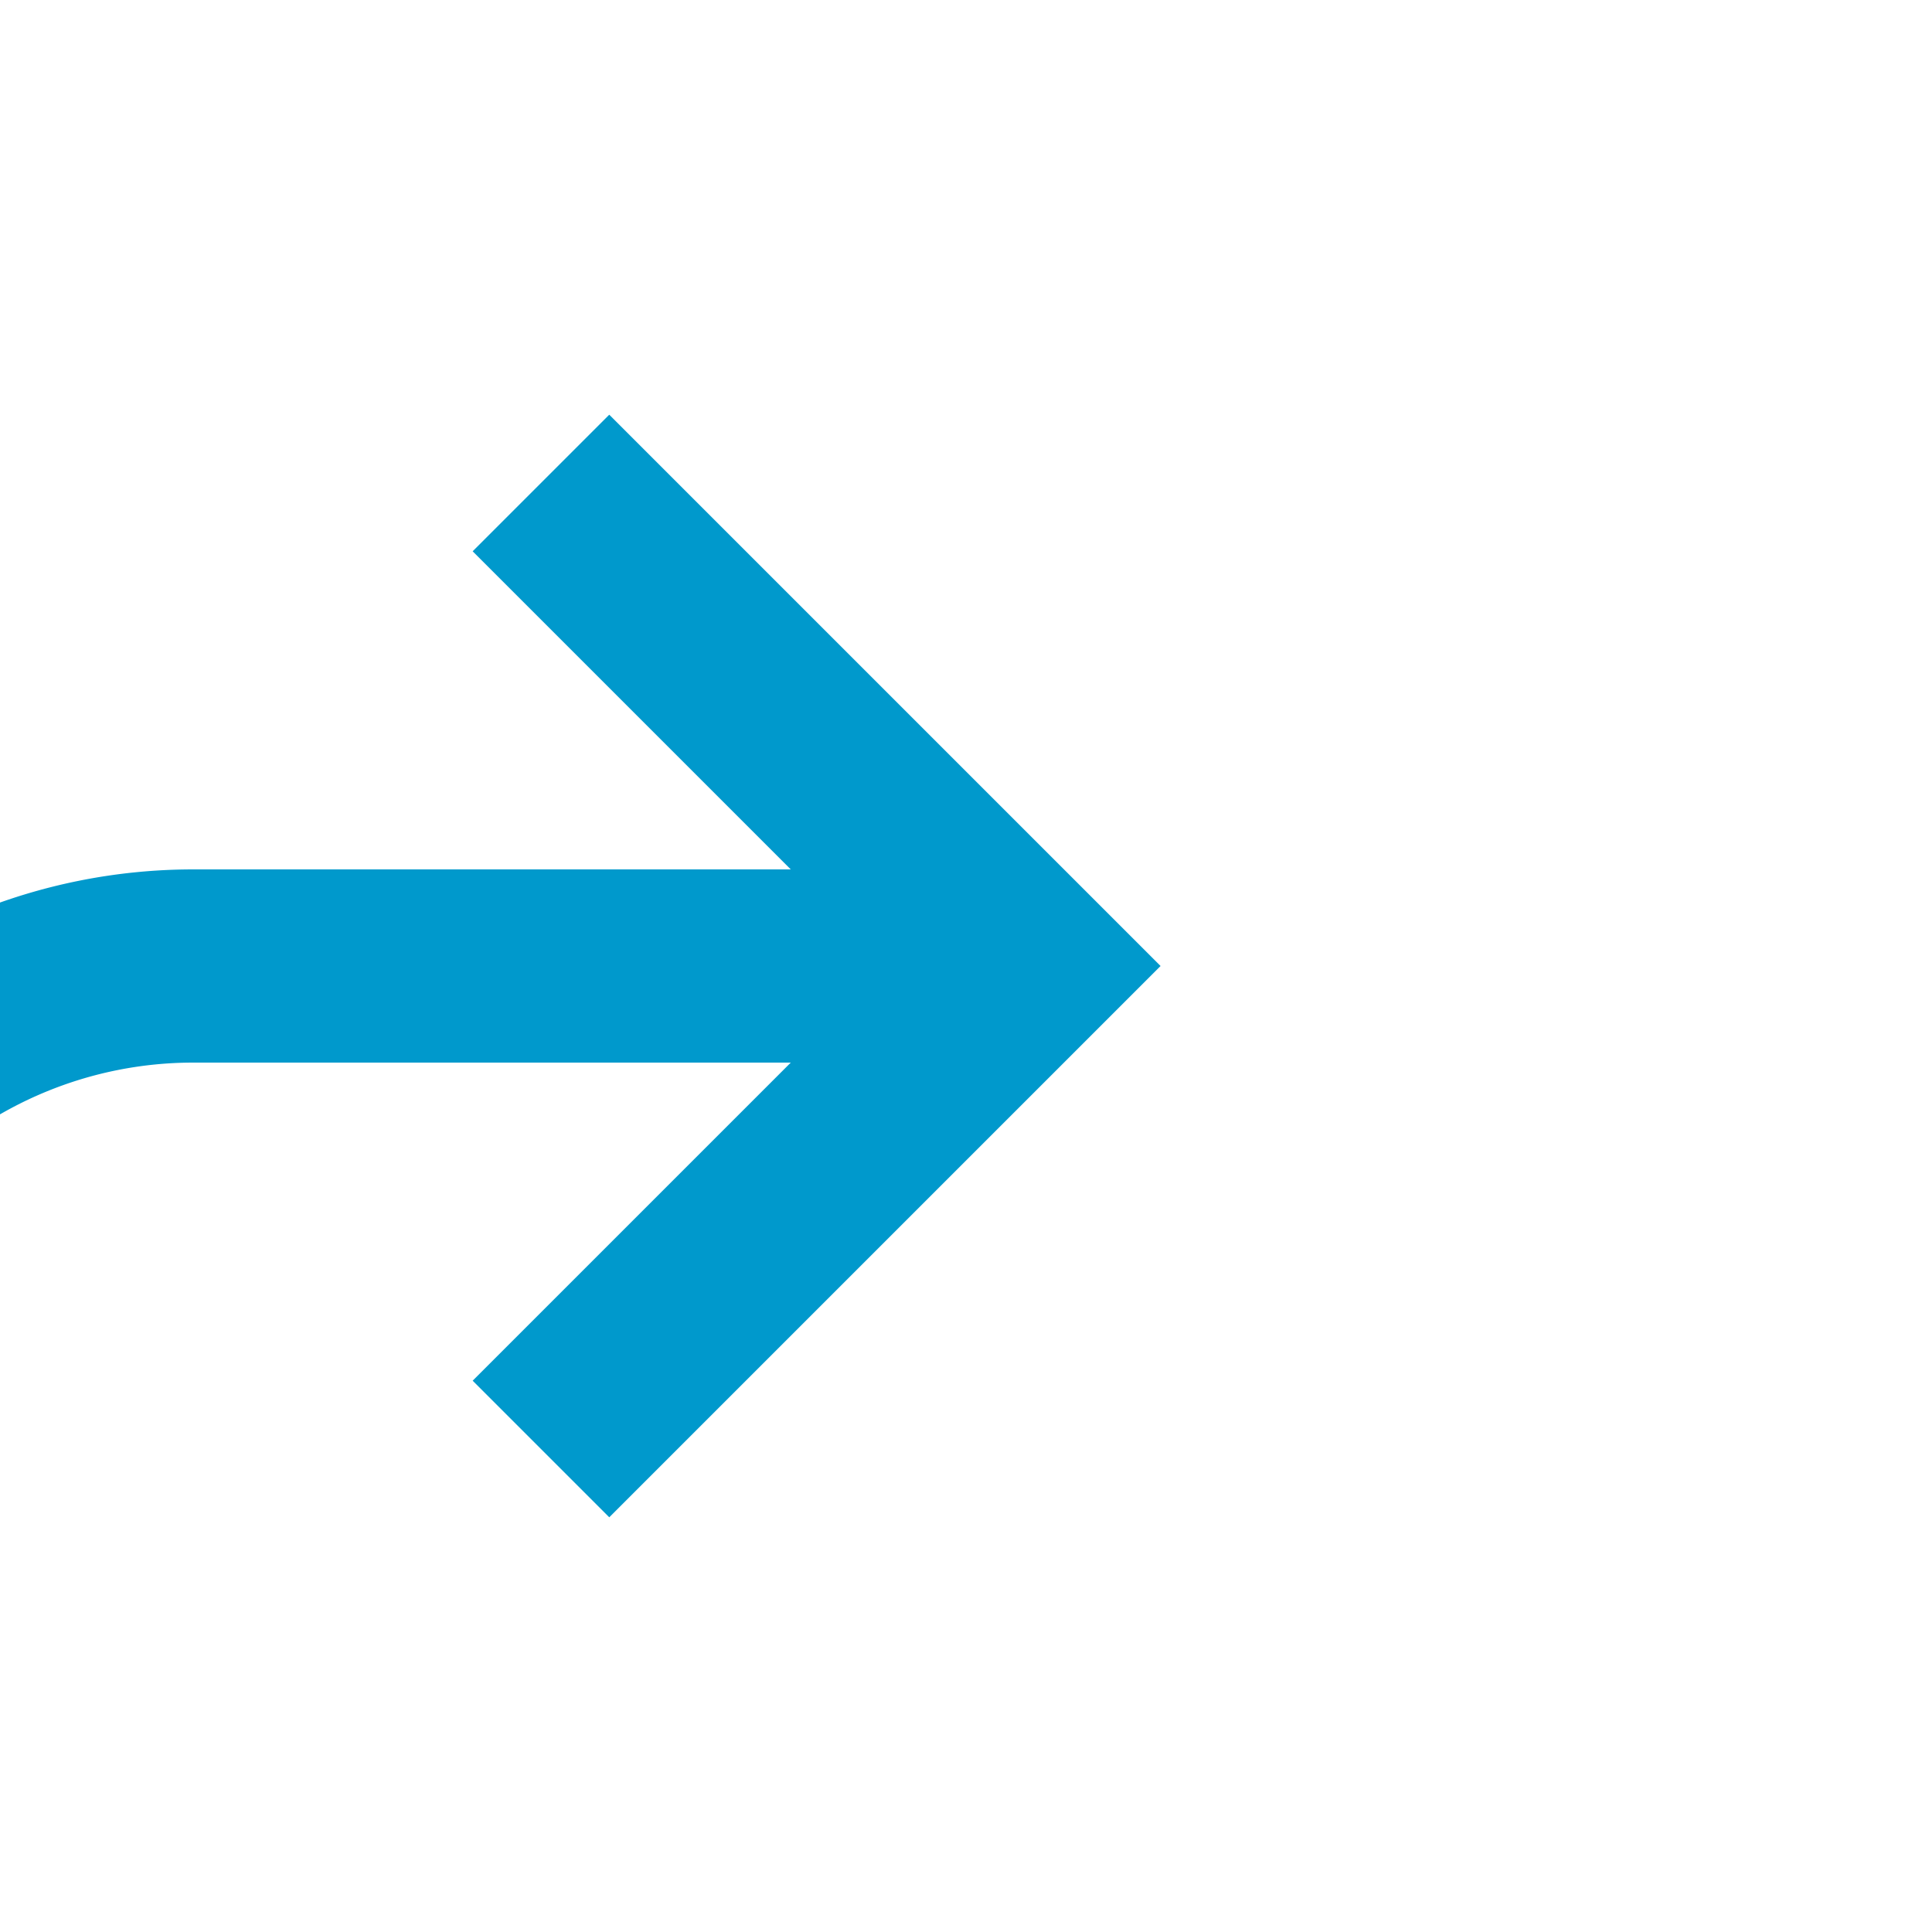 ﻿<?xml version="1.0" encoding="utf-8"?>
<svg version="1.1" xmlns:xlink="http://www.w3.org/1999/xlink" width="20px" height="20px" preserveAspectRatio="xMinYMid meet" viewBox="913 1486  20 18" xmlns="http://www.w3.org/2000/svg">
  <path d="M 767 1540  L 905 1540  A 5 5 0 0 0 910 1535 L 910 1500  A 5 5 0 0 1 915 1495 L 923 1495  " stroke-width="2" stroke="#0099cc" fill="none" />
  <path d="M 917.893 1490.707  L 922.186 1495  L 917.893 1499.293  L 919.307 1500.707  L 924.307 1495.707  L 925.014 1495  L 924.307 1494.293  L 919.307 1489.293  L 917.893 1490.707  Z " fill-rule="nonzero" fill="#0099cc" stroke="none" />
</svg>